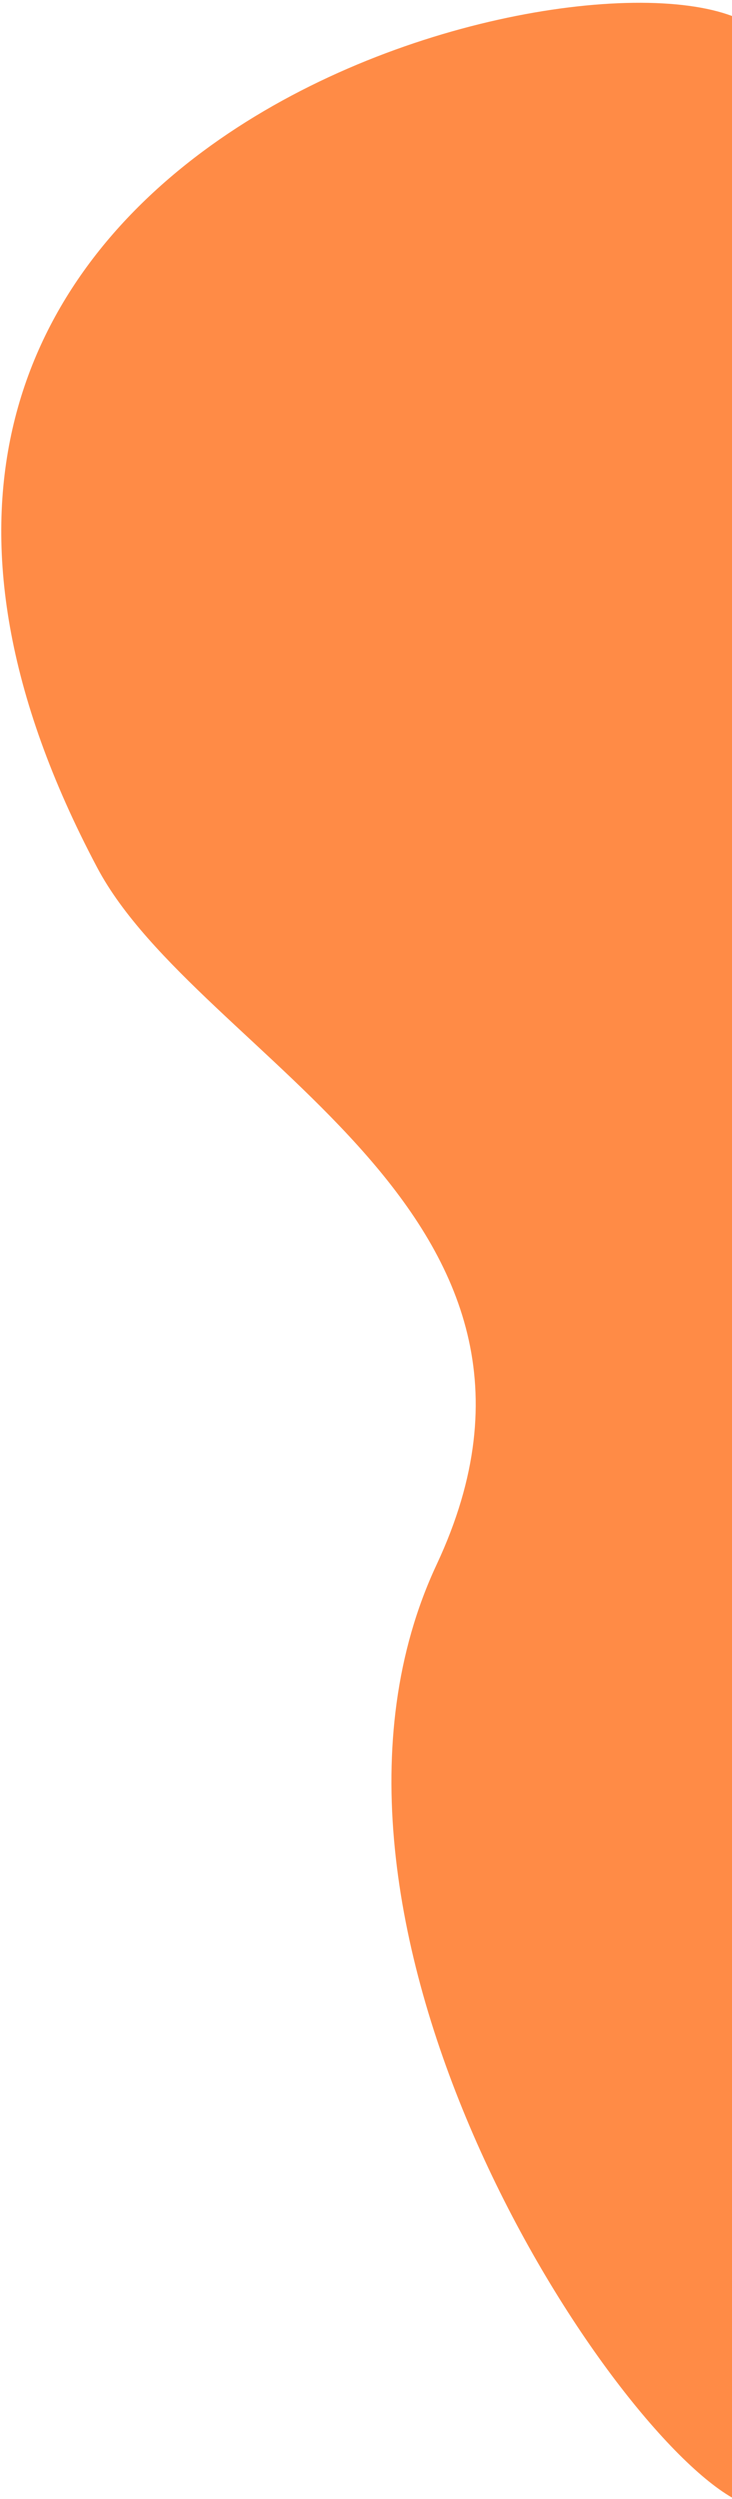 <svg width="226" height="771" viewBox="0 0 226 771" fill="none" xmlns="http://www.w3.org/2000/svg">
    <path d="M30.018 267.702C-84.517 51.714 165.766 -17.704 225.999 4.938L226 162.023V770.586C185.426 747.174 83.949 591.391 134.813 482.709C185.677 374.027 61.24 326.579 30.018 267.702Z" fill="#FF8B46"/>
</svg>
